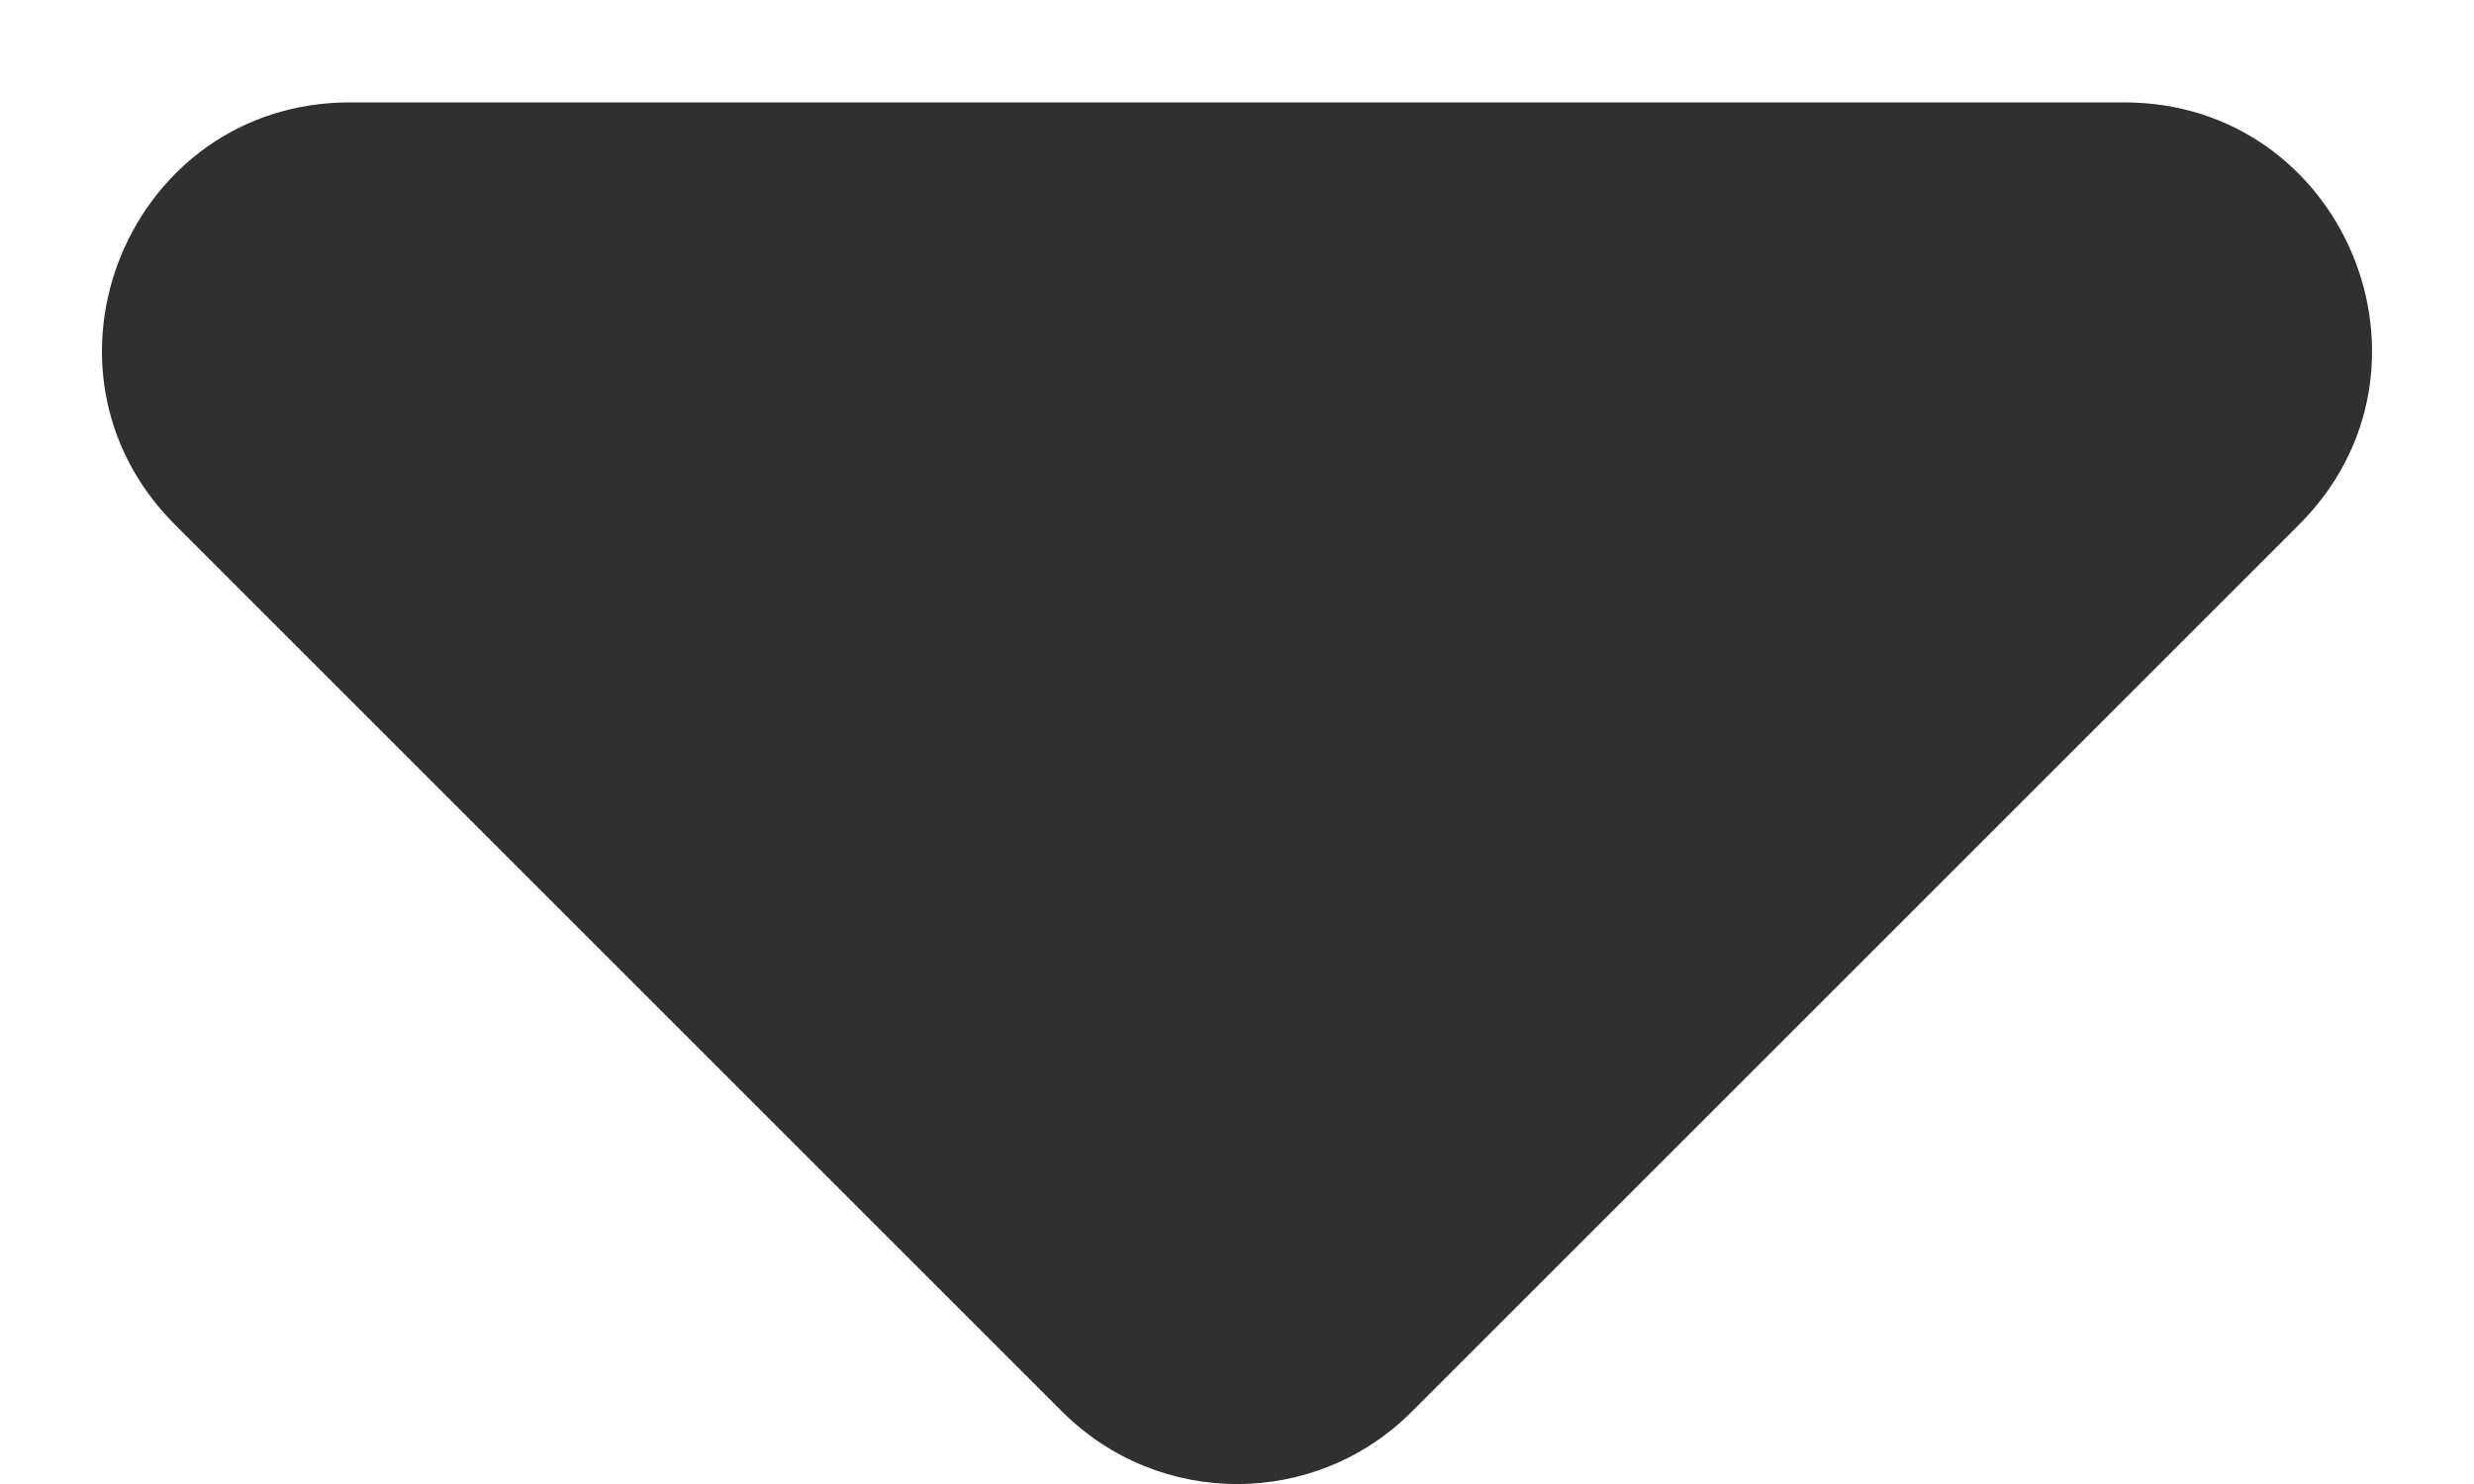 <svg width="10" height="6" viewBox="0 0 10 6" fill="none" xmlns="http://www.w3.org/2000/svg">
<path fill-rule="evenodd" clip-rule="evenodd" d="M9.293 2.121C9.923 1.491 9.477 0.414 8.586 0.414L1.414 0.414C0.523 0.414 0.077 1.491 0.707 2.121L4.293 5.707C4.684 6.098 5.317 6.098 5.707 5.707L9.293 2.121Z" fill="#313030"/>
</svg>
